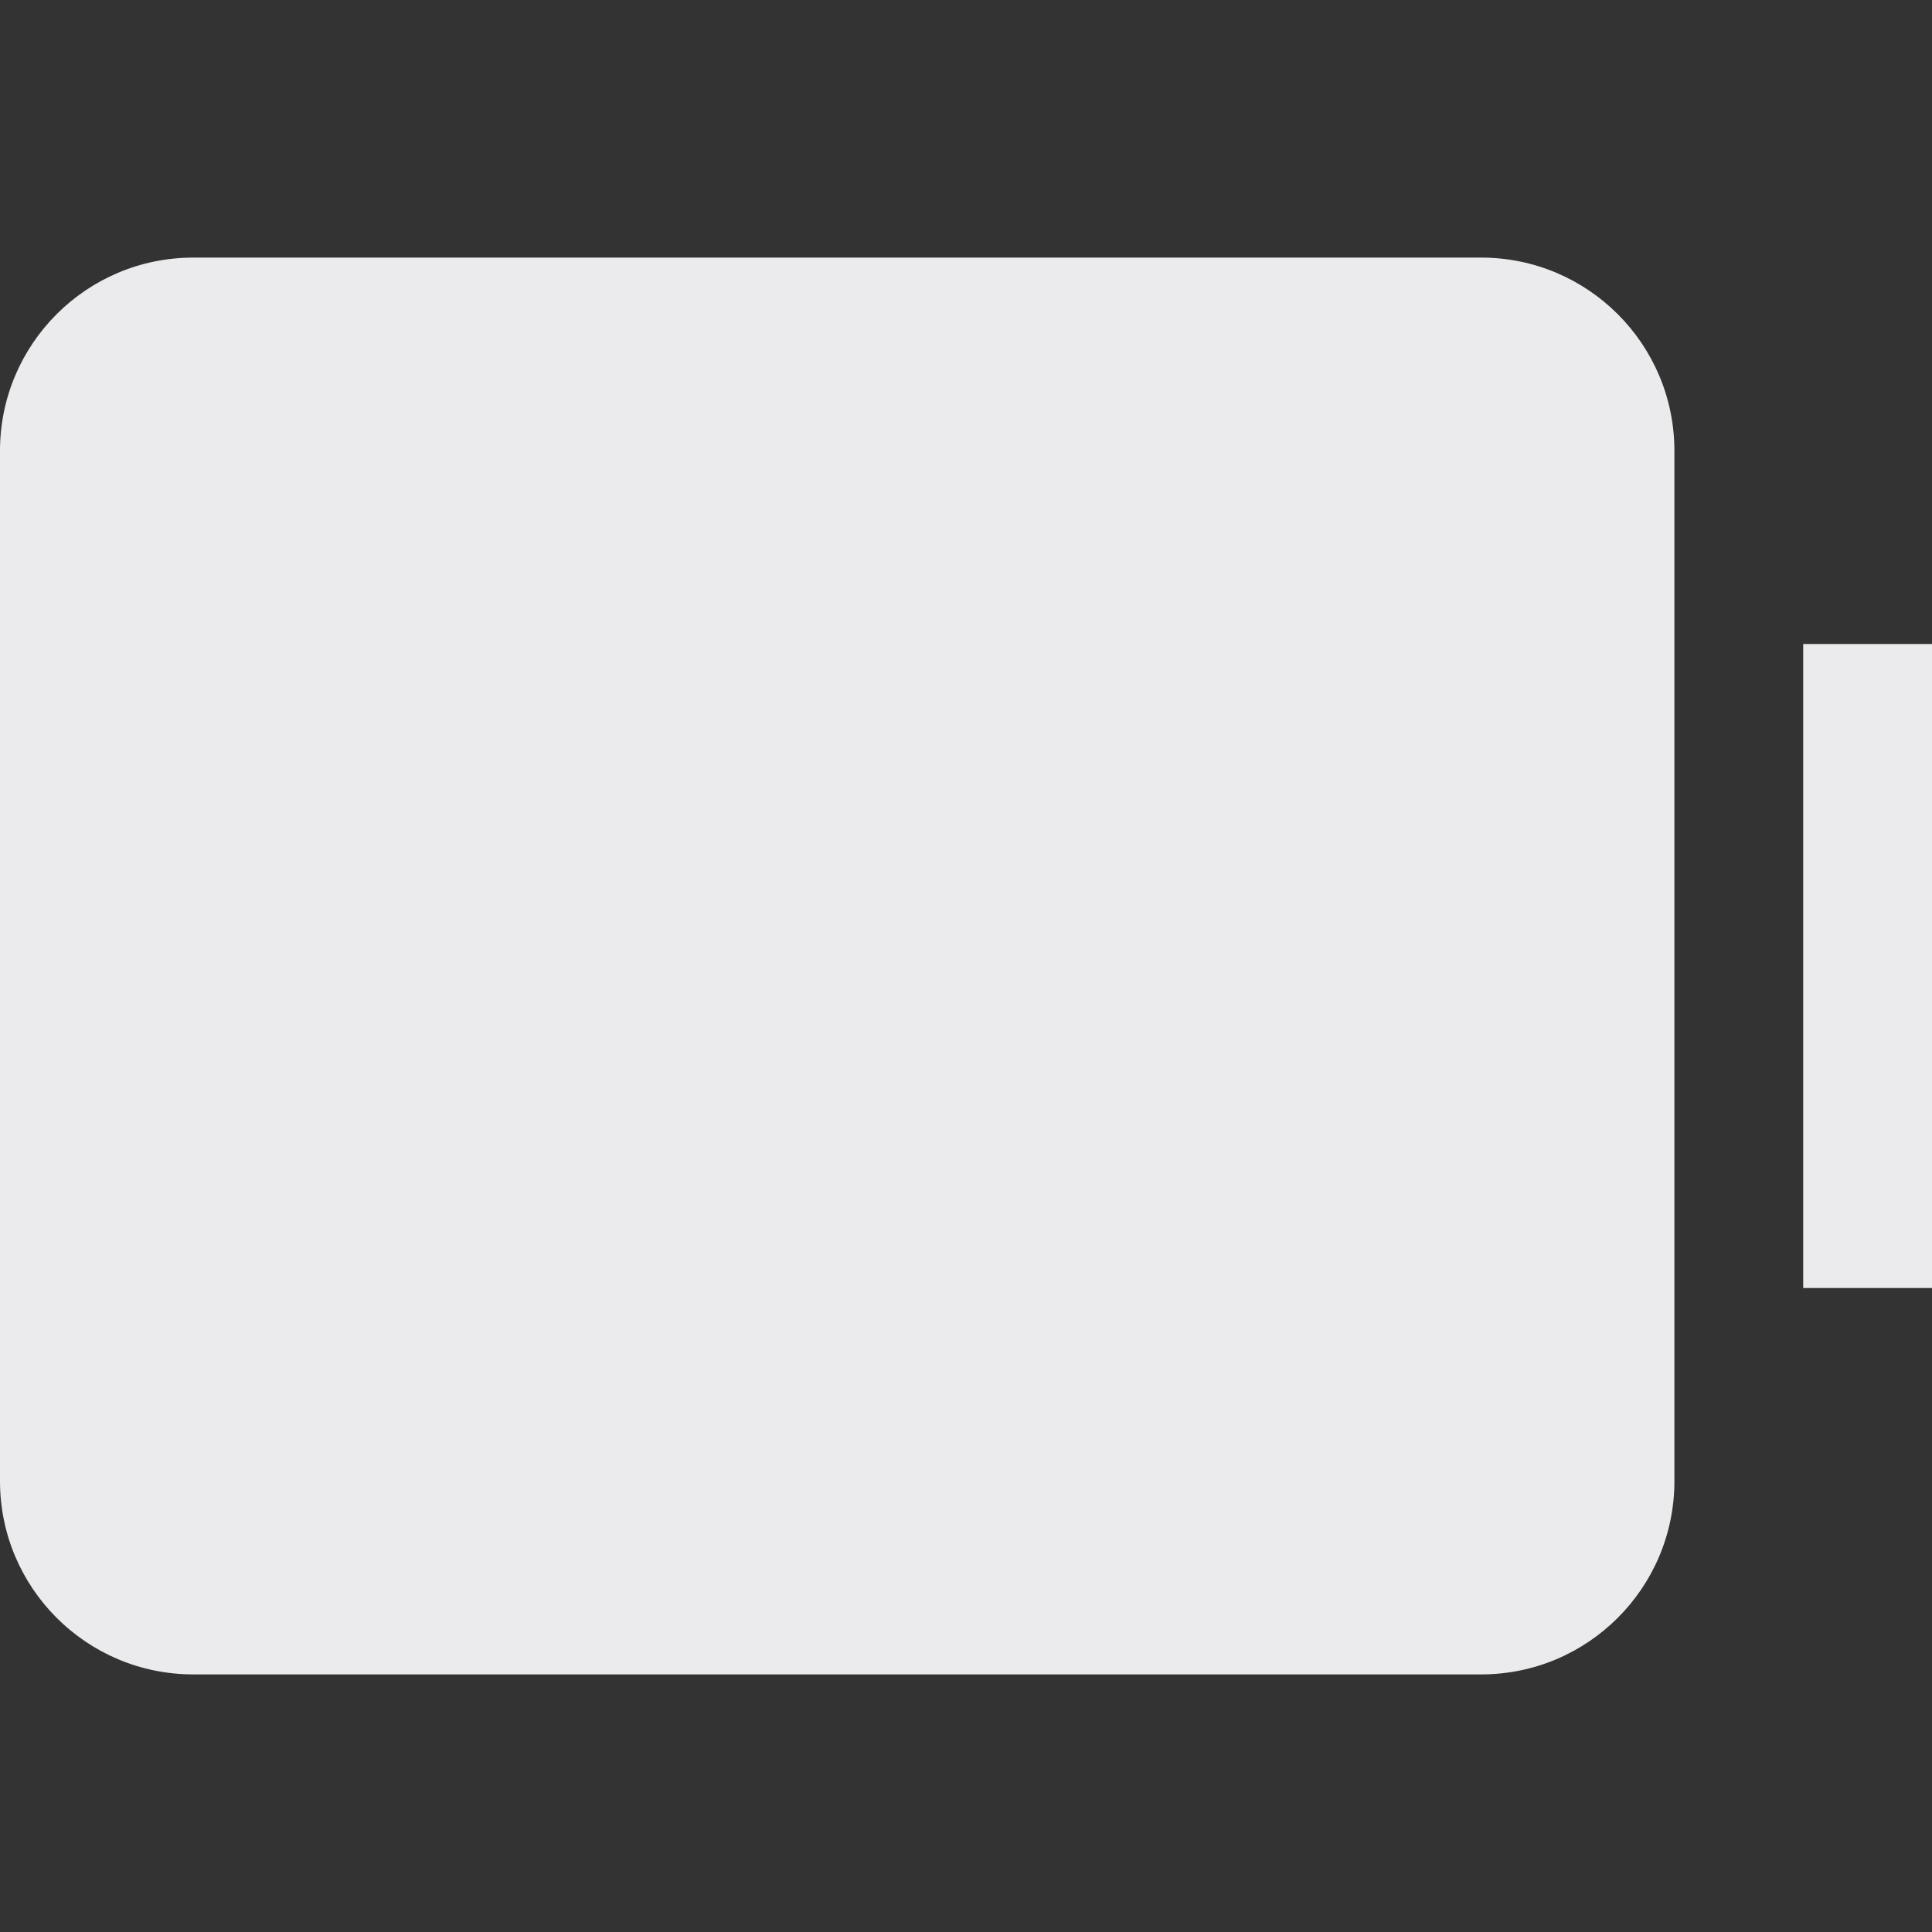 <svg width="15" height="15" viewBox="0 0 15 15" fill="none" xmlns="http://www.w3.org/2000/svg">
<rect x="0" y="0" width="15" height="15" fill="#333333" stroke="none"/>
<path d="M1.5 13C0.672 13 0 12.328 0 11.5V3.5C0 2.672 0.672 2 1.5 2H11.5C12.328 2 13 2.672 13 3.5V11.5C13 12.328 12.328 13 11.5 13L1.5 13Z" fill="#EBEBED"/>
<path d="M15 10V5H14V10H15Z" fill="#EBEBED"/>
</svg>
